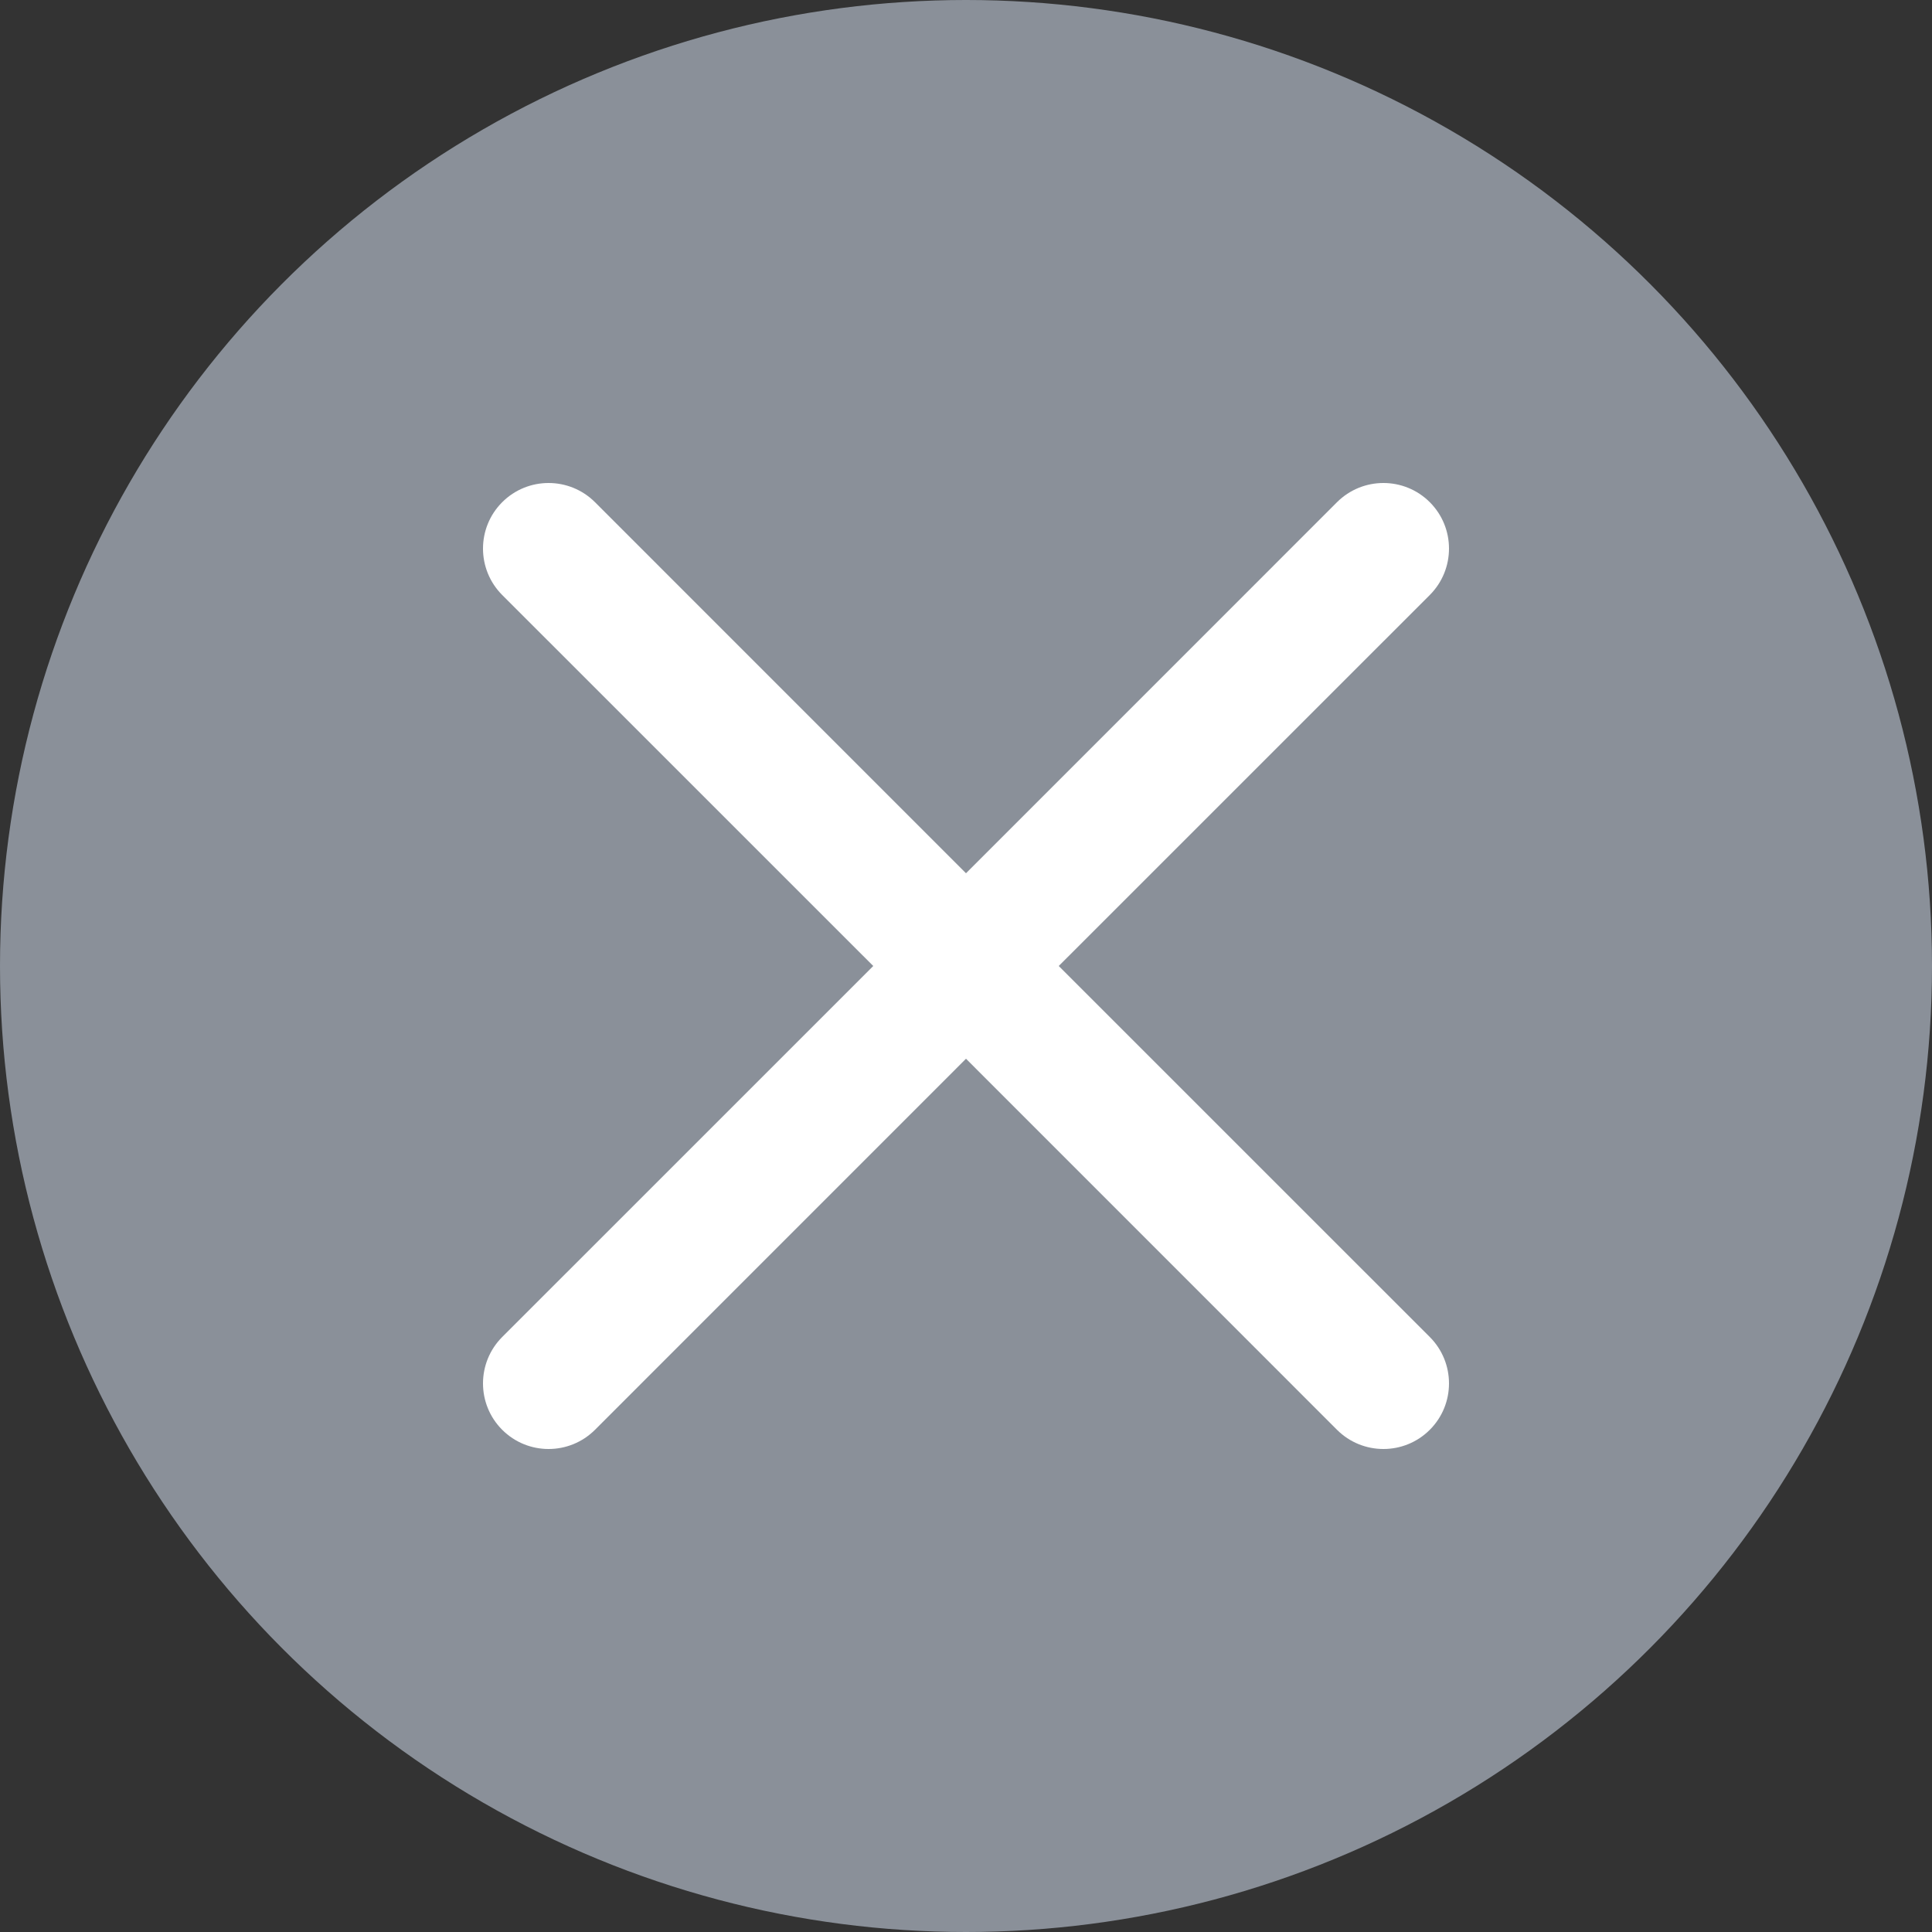 <svg width="32" height="32" viewBox="0 0 32 32" fill="none" xmlns="http://www.w3.org/2000/svg">
<rect x="0" y="0" width="32" height="32" fill="#333333" stroke="none"/>
<circle cx="16" cy="16" r="16" fill="#8A9099"/>
<path fill-rule="evenodd" clip-rule="evenodd" d="M22.145 23.682C22.57 24.106 23.258 24.106 23.682 23.682C24.106 23.258 24.106 22.57 23.682 22.145L17.536 16L23.682 9.855C24.106 9.43 24.106 8.742 23.682 8.318C23.258 7.894 22.57 7.894 22.145 8.318L16 14.464L9.855 8.318C9.43 7.894 8.742 7.894 8.318 8.318C7.894 8.742 7.894 9.43 8.318 9.855L14.464 16L8.318 22.145C7.894 22.57 7.894 23.258 8.318 23.682C8.742 24.106 9.43 24.106 9.855 23.682L16 17.536L22.145 23.682Z" fill="white"/>
</svg>
